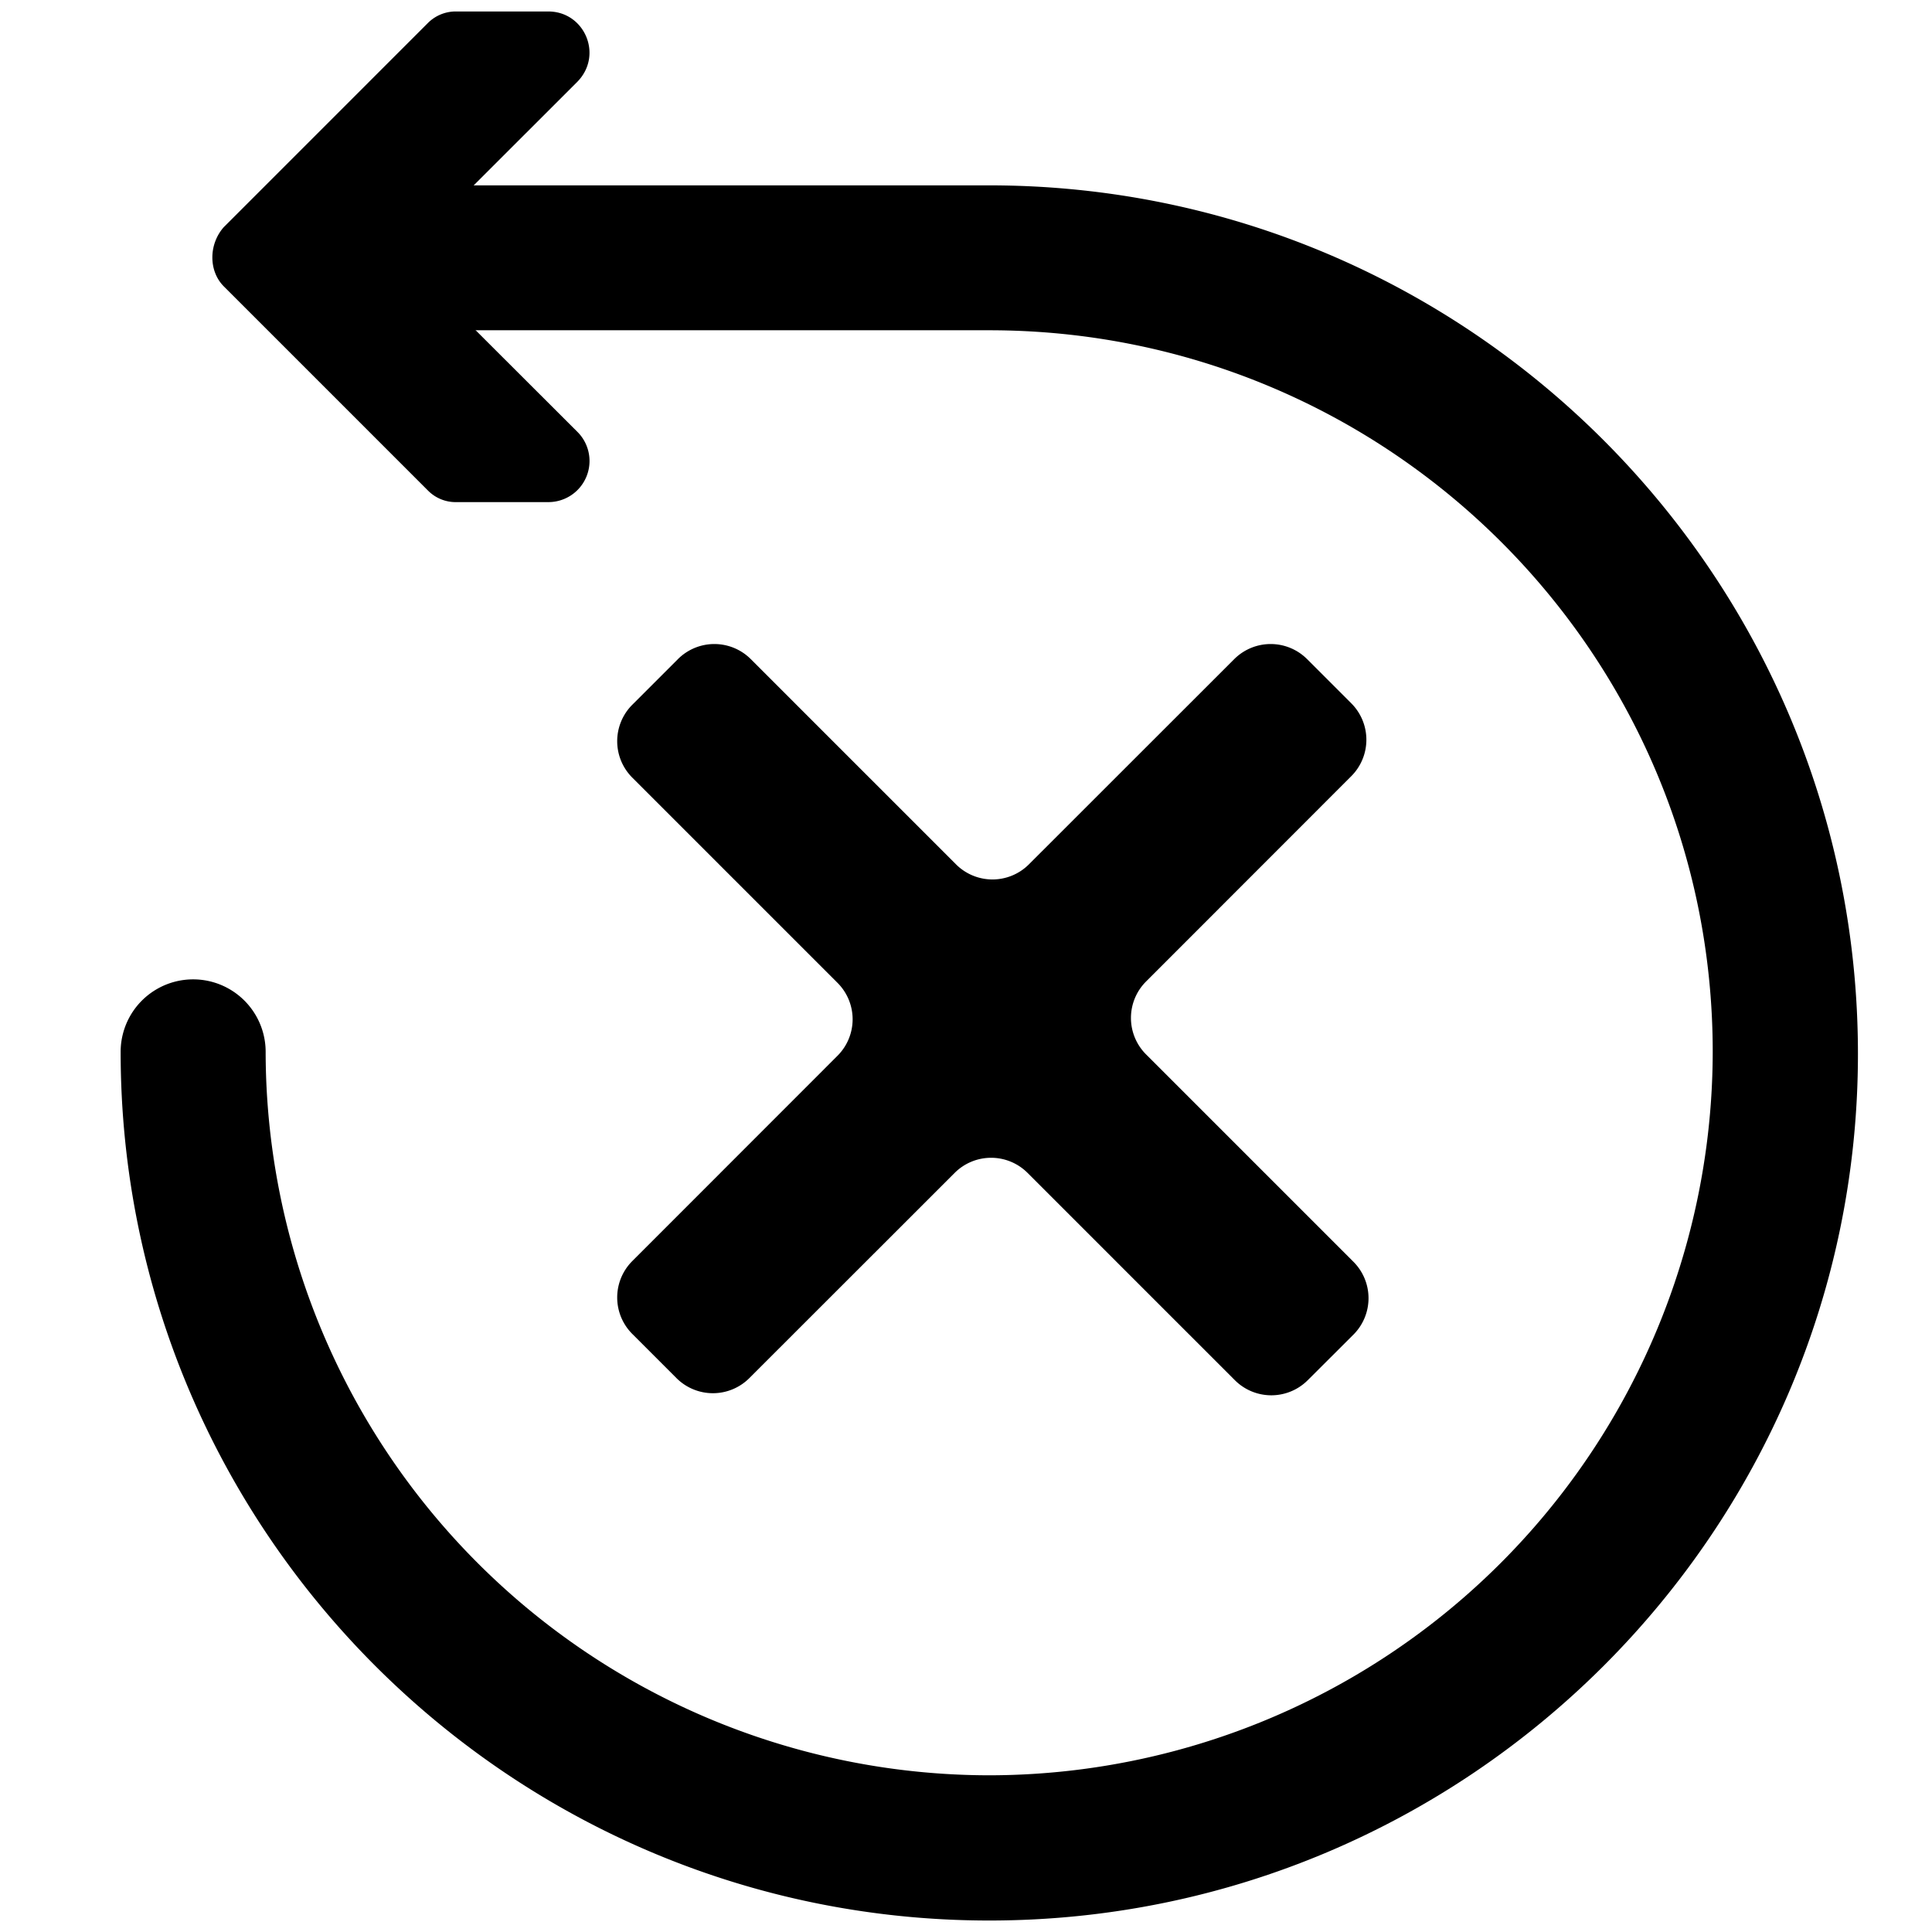 <svg width="18" height="18" viewBox="0 0 18 18" xmlns="http://www.w3.org/2000/svg"><title>reset</title><g fill="#000" fill-rule="evenodd"><path d="M12.183 12.86a.48.48 0 0 1-.677 0l-1.933-1.933a.48.48 0 0 0-.678 0L6.981 12.84a.48.48 0 0 1-.678 0l-.413-.413a.48.48 0 0 1 0-.677l1.914-1.915a.48.48 0 0 0 0-.677L5.89 7.244a.48.48 0 0 1 0-.677l.427-.427a.48.48 0 0 1 .677 0l1.914 1.914a.48.48 0 0 0 .677 0L11.5 6.14a.48.48 0 0 1 .677 0l.413.413a.48.48 0 0 1 0 .678l-1.913 1.914a.48.48 0 0 0 0 .678l1.933 1.933a.48.48 0 0 1 0 .678l-.427.426z"/><path d="M9.217 17.893c-4.464 0-8.093-3.628-8.093-8.093a.675.675 0 1 1 1.351 0 6.748 6.748 0 0 0 6.741 6.74 6.748 6.748 0 0 0 6.741-6.74c0-3.718-3.022-6.723-6.74-6.723h-5.87a.675.675 0 1 1 0-1.35h5.87c4.465 0 8.093 3.628 8.093 8.092 0 4.446-3.628 8.074-8.093 8.074z"/><path d="M5.376.765L4.023 2.117c-.142.143-.142.392 0 .552L5.376 4.02a.383.383 0 0 1-.267.658h-.854a.362.362 0 0 1-.267-.107L2.085 2.668c-.142-.143-.142-.391 0-.552L3.988.213a.366.366 0 0 1 .267-.106h.854c.338 0 .515.409.267.658z"/></g></svg>